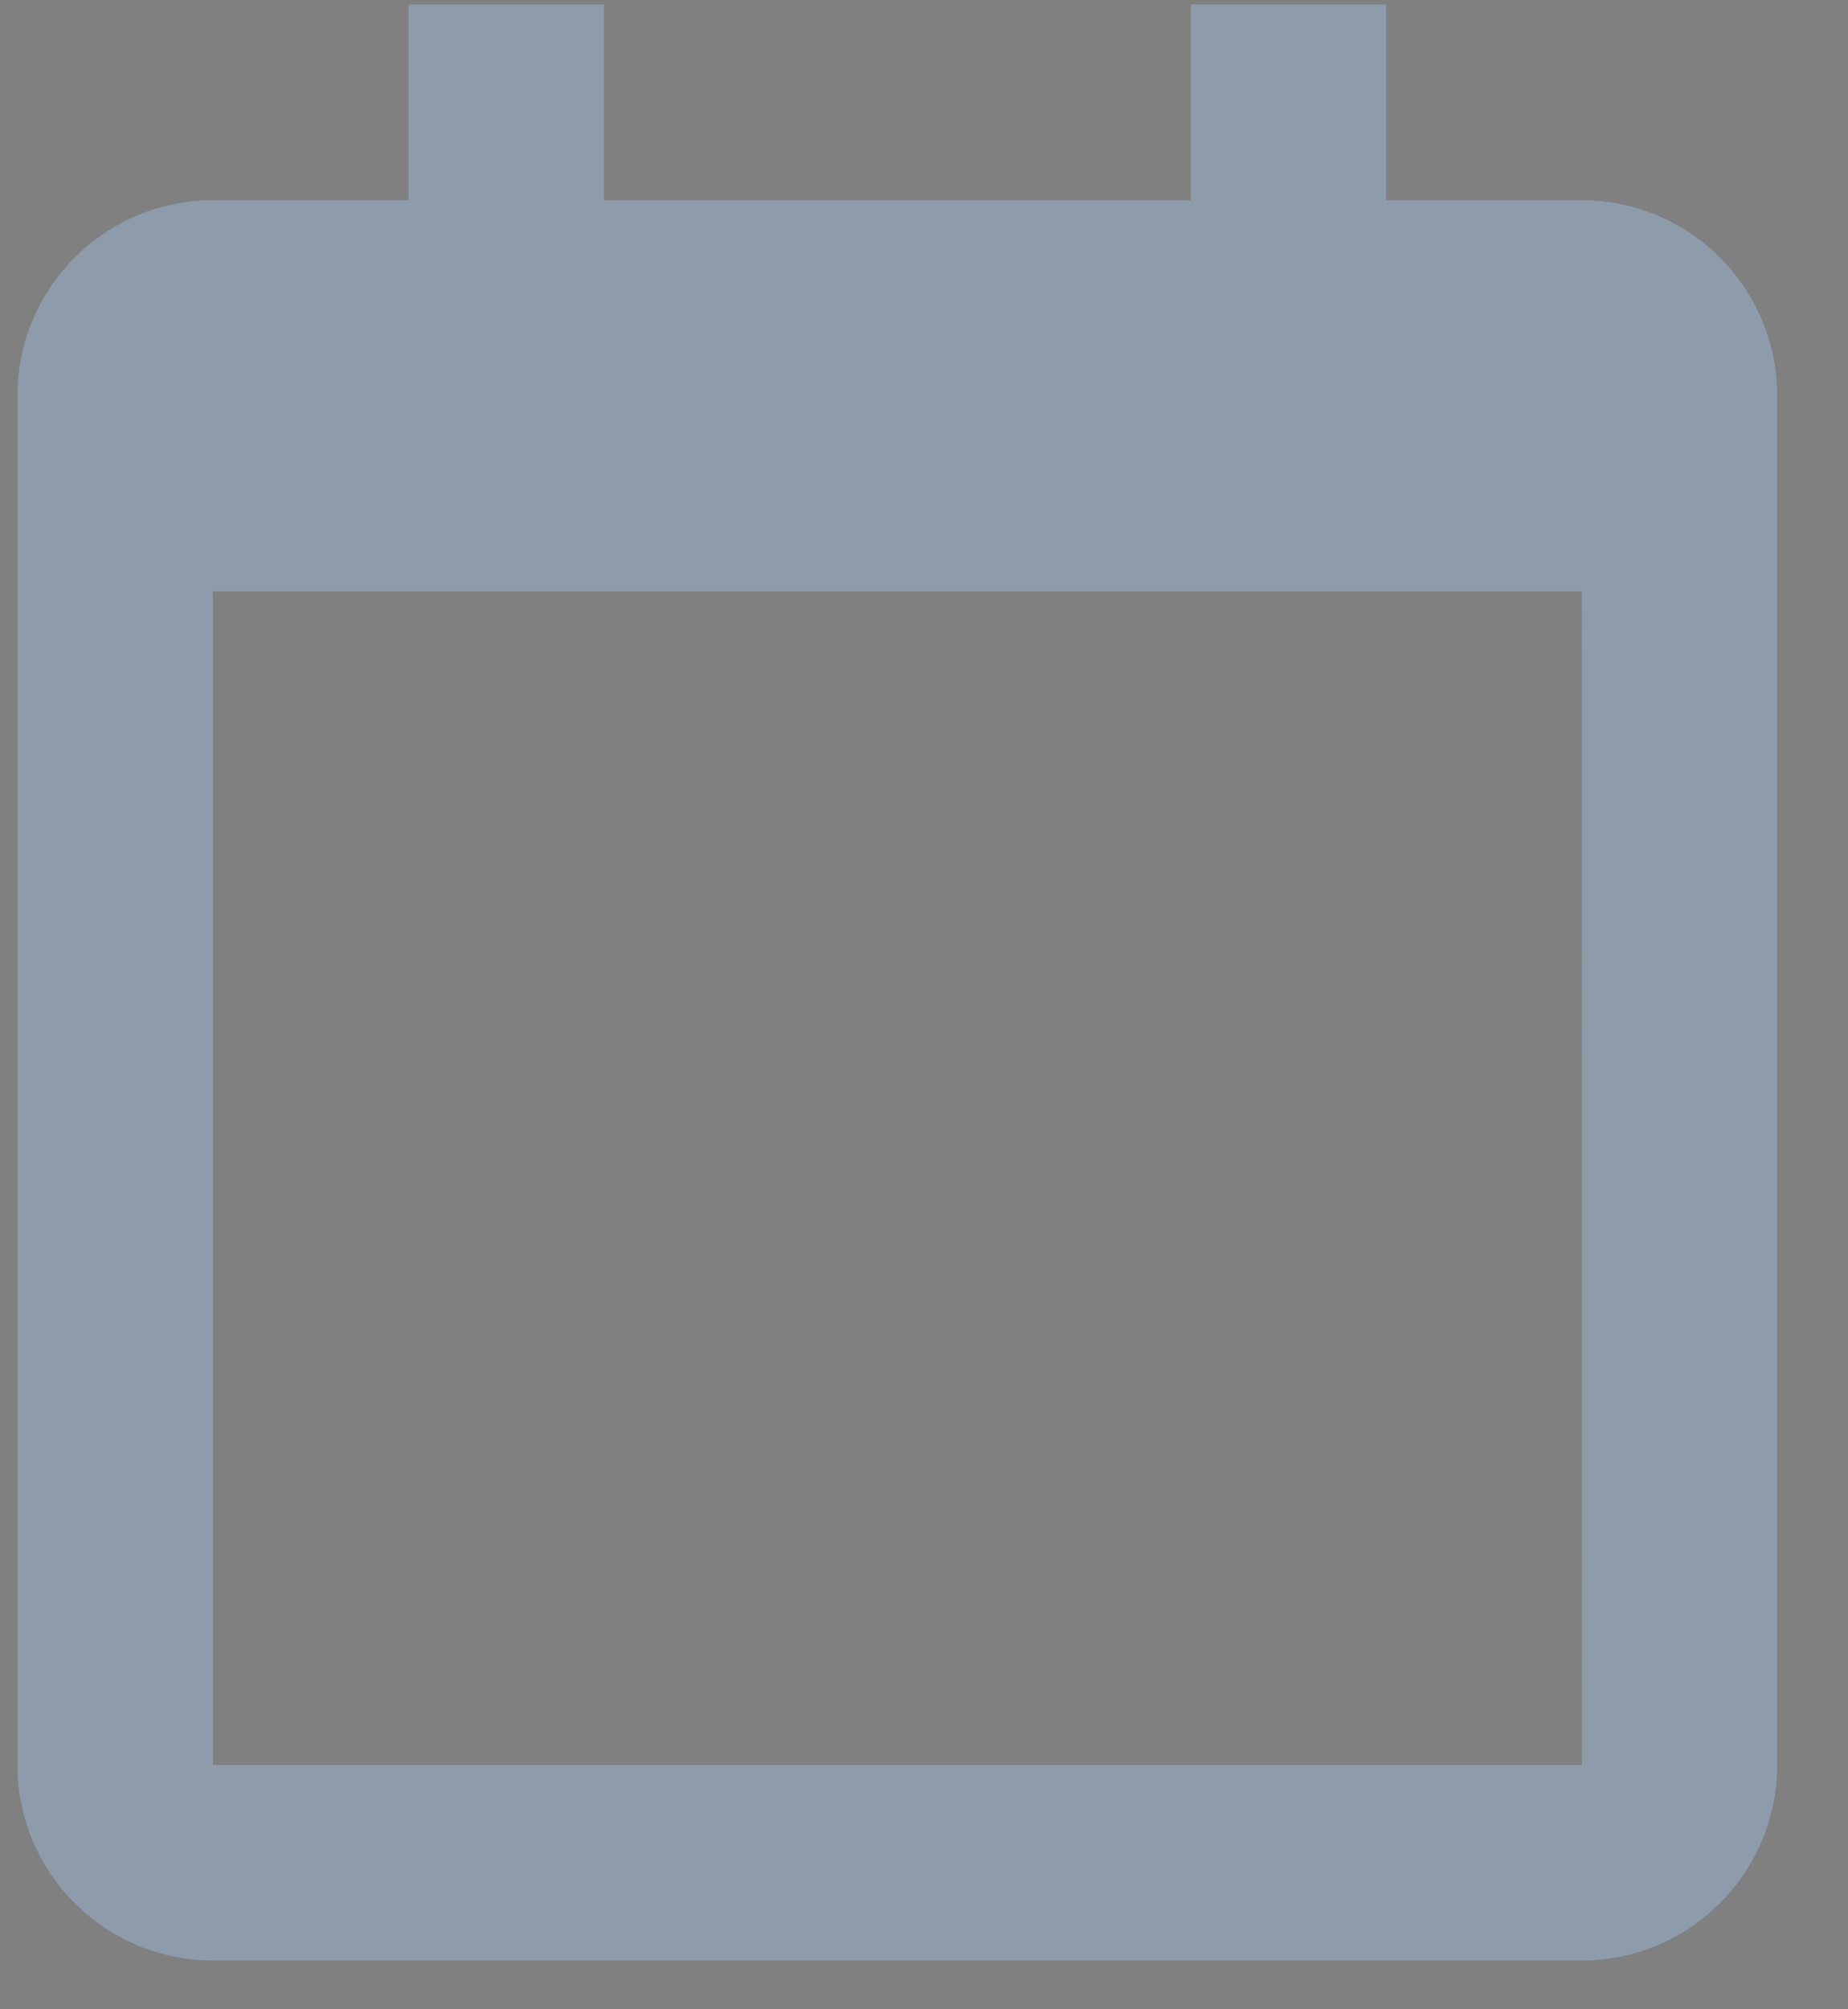 <svg width="23" height="25" viewBox="0 0 23 25" fill="none" xmlns="http://www.w3.org/2000/svg">
<rect x="0" y="0" width="23" height="25" fill="#808080" stroke="none"/>
<g id="Icon">
<g id="Calendar">
<g id="Icon Color">
<path fill-rule="evenodd" clip-rule="evenodd" d="M0.216 4.924V7.358V21.96C0.216 23.302 1.307 24.394 2.65 24.394H19.686C21.028 24.394 22.12 23.302 22.12 21.96V7.358V4.924C22.12 3.582 21.028 2.49 19.686 2.49H17.252V0.056H14.818V2.49H7.517V0.056H5.083V2.49H2.65C1.307 2.49 0.216 3.582 0.216 4.924ZM19.688 21.96H2.65V7.358H19.686L19.688 21.96Z" fill="#435971"/>
<path fill-rule="evenodd" clip-rule="evenodd" d="M0.216 4.924V7.358V21.96C0.216 23.302 1.307 24.394 2.65 24.394H19.686C21.028 24.394 22.12 23.302 22.12 21.96V7.358V4.924C22.12 3.582 21.028 2.49 19.686 2.49H17.252V0.056H14.818V2.49H7.517V0.056H5.083V2.49H2.65C1.307 2.49 0.216 3.582 0.216 4.924ZM19.688 21.96H2.65V7.358H19.686L19.688 21.96Z" fill="white" fill-opacity="0.4"/>
</g>
</g>
</g>
</svg>
